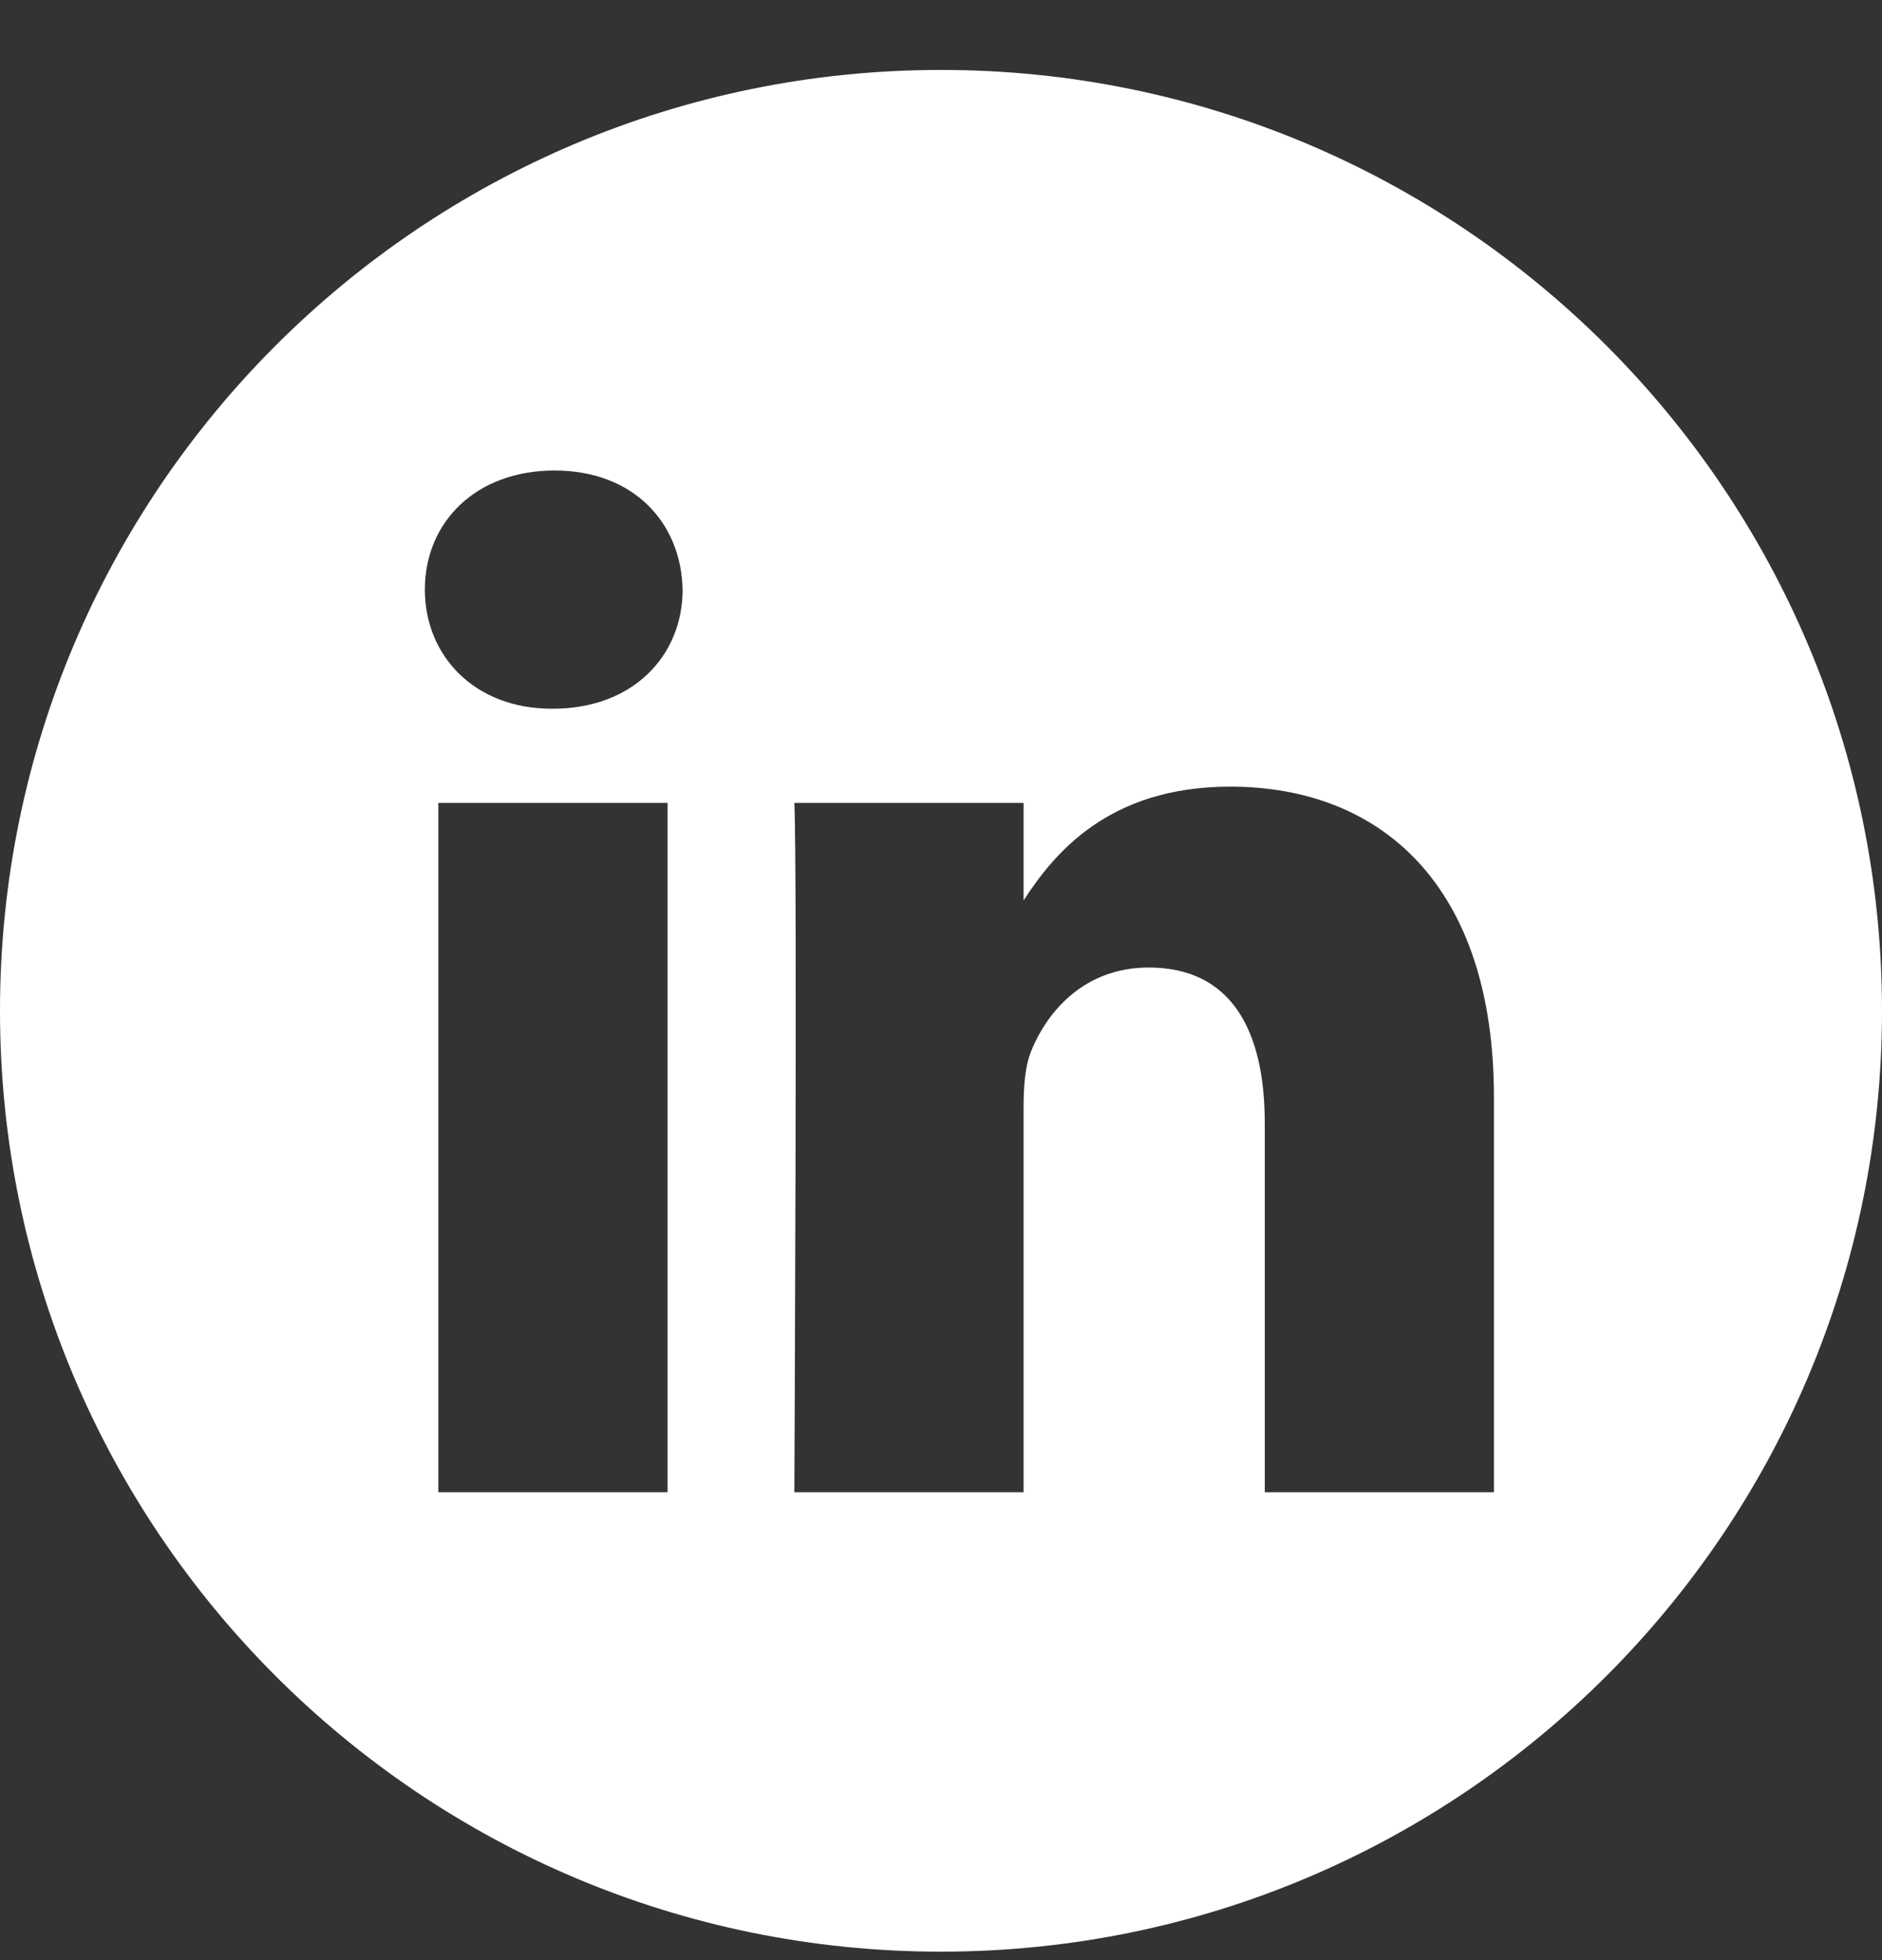 <svg width="24" height="25" viewBox="0 0 24 25" fill="none" xmlns="http://www.w3.org/2000/svg">
<rect x="0" y="0" width="24" height="25" fill="#333333" stroke="none"/>
<path d="M12 0.892C5.374 0.892 0 6.265 0 12.892C0 19.518 5.374 24.892 12 24.892C18.626 24.892 24 19.518 24 12.892C24 6.265 18.626 0.892 12 0.892ZM8.513 19.032H5.59V10.24H8.513V19.032ZM7.052 9.039H7.033C6.052 9.039 5.418 8.364 5.418 7.52C5.418 6.657 6.071 6.001 7.071 6.001C8.071 6.001 8.686 6.657 8.705 7.52C8.705 8.364 8.071 9.039 7.052 9.039ZM19.051 19.032H16.129V14.328C16.129 13.146 15.706 12.34 14.648 12.34C13.841 12.34 13.36 12.884 13.149 13.409C13.072 13.597 13.053 13.859 13.053 14.122V19.032H10.13C10.13 19.032 10.169 11.065 10.13 10.24H13.053V11.485C13.441 10.886 14.136 10.033 15.687 10.033C17.609 10.033 19.051 11.29 19.051 13.991V19.032Z" fill="white"/>
</svg>
